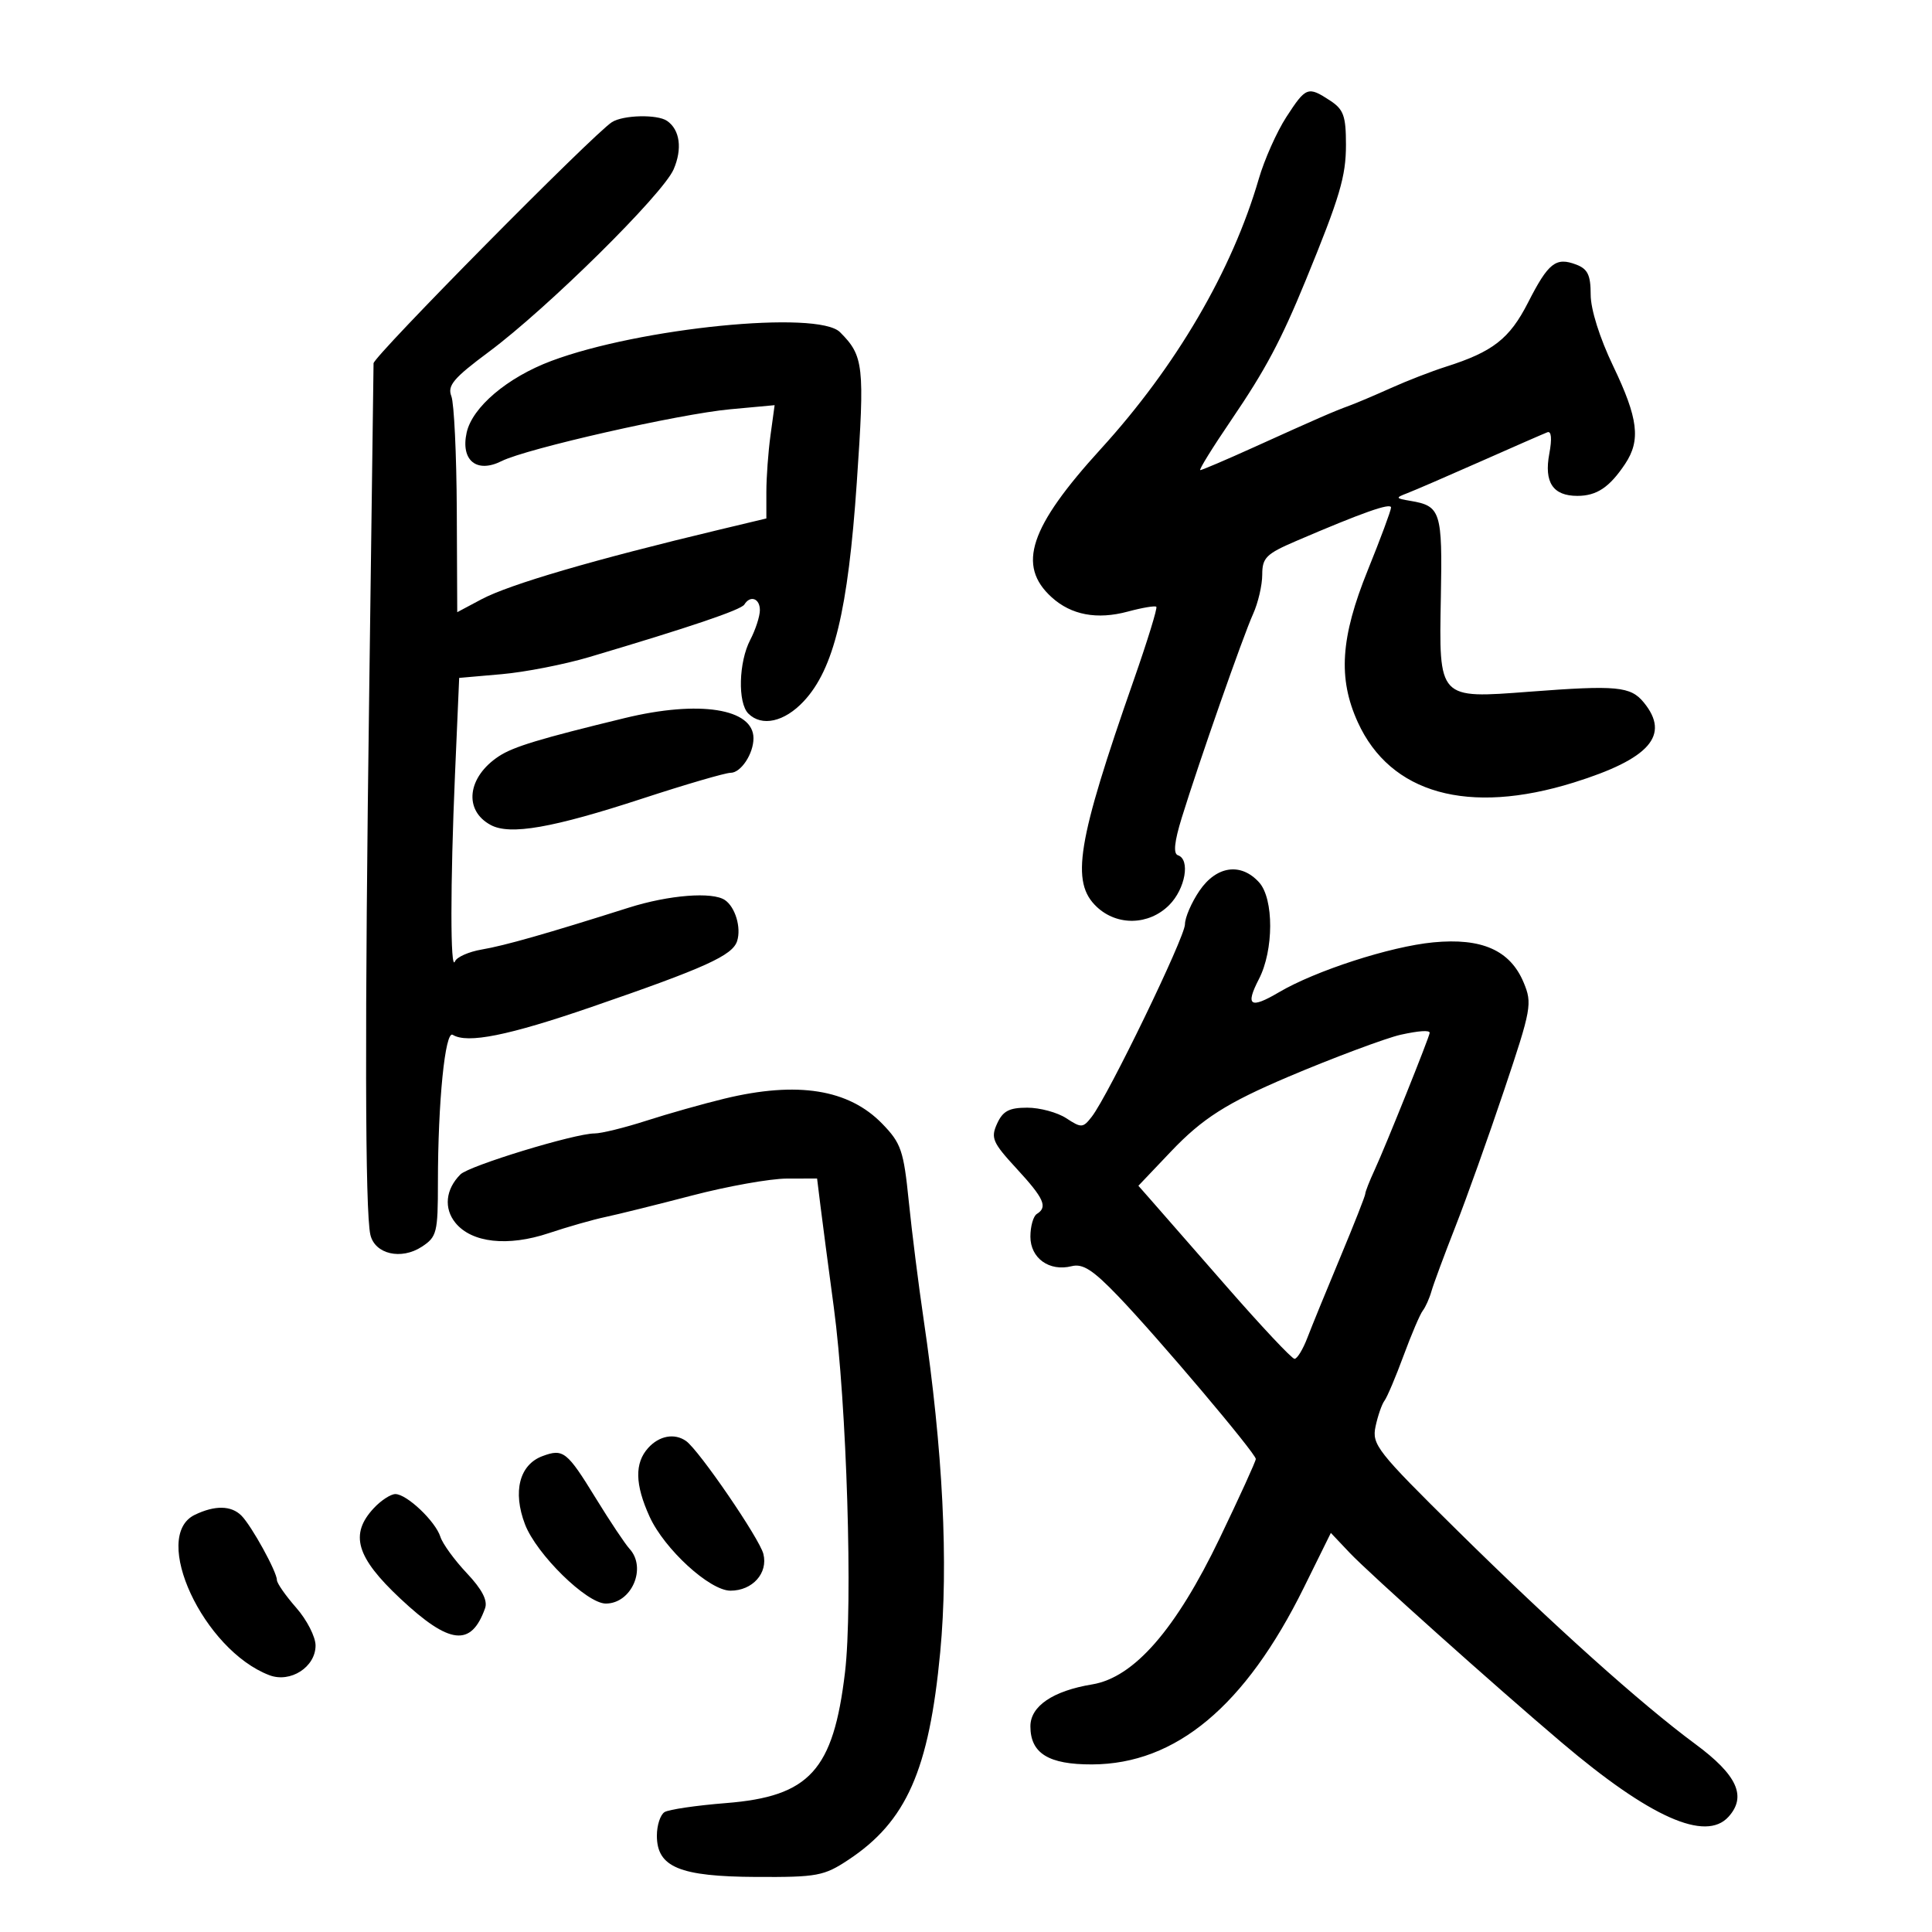 <svg xmlns="http://www.w3.org/2000/svg" width="300" height="300" viewBox="0 0 300 300" version="1.1">
	<path d="M 199.747 18.164 C 198.261 20.455, 196.333 24.781, 195.462 27.779 C 191.325 42.010, 182.624 56.888, 170.948 69.697 C 159.849 81.873, 157.876 87.820, 163.302 92.743 C 166.343 95.503, 170.346 96.253, 175.138 94.963 C 177.373 94.361, 179.360 94.027, 179.554 94.221 C 179.748 94.414, 178.180 99.506, 176.070 105.536 C 167.231 130.798, 166.222 136.981, 170.314 140.826 C 173.488 143.807, 178.407 143.684, 181.545 140.545 C 184.059 138.032, 184.864 133.455, 182.908 132.803 C 182.163 132.554, 182.352 130.702, 183.506 126.969 C 186.170 118.348, 193.007 98.817, 194.575 95.349 C 195.359 93.616, 196 90.863, 196 89.232 C 196 86.608, 196.604 86.008, 201.250 84.013 C 211.561 79.586, 216 78.020, 216 78.810 C 216 79.251, 214.372 83.636, 212.381 88.556 C 208.154 99.003, 207.740 105.344, 210.839 112.147 C 215.893 123.240, 227.985 126.618, 244.366 121.513 C 256.183 117.830, 259.400 114.156, 255.250 109.082 C 253.201 106.576, 251.066 106.375, 237.500 107.407 C 223.306 108.488, 223.434 108.625, 223.736 92.681 C 223.988 79.405, 223.721 78.565, 219 77.772 C 216.687 77.383, 216.650 77.295, 218.500 76.588 C 219.600 76.168, 224.728 73.951, 229.895 71.662 C 235.062 69.373, 239.735 67.330, 240.280 67.122 C 240.899 66.885, 241.010 68.133, 240.576 70.447 C 239.741 74.899, 241.137 77, 244.931 77 C 247.942 77, 249.929 75.669, 252.354 72.027 C 254.799 68.355, 254.385 64.966, 250.500 56.860 C 248.390 52.457, 247 48.043, 247 45.746 C 247 42.714, 246.540 41.761, 244.750 41.082 C 241.588 39.883, 240.429 40.798, 237.271 46.987 C 234.404 52.606, 231.813 54.628, 224.500 56.950 C 222.300 57.649, 218.475 59.132, 216 60.246 C 213.525 61.360, 210.600 62.600, 209.500 63.002 C 207.057 63.894, 204.734 64.906, 194.677 69.459 C 190.374 71.406, 186.639 73, 186.376 73 C 186.113 73, 188.283 69.494, 191.199 65.209 C 196.500 57.417, 198.911 52.889, 202.761 43.500 C 208.052 30.595, 209 27.401, 209 22.482 C 209 18.003, 208.637 16.992, 206.535 15.615 C 203.096 13.362, 202.785 13.479, 199.747 18.164 M 95.024 18.964 C 92.181 20.762, 58 55.342, 58.005 56.416 C 58.007 57.012, 57.710 79.550, 57.343 106.500 C 56.627 159.190, 56.685 188.163, 57.512 191.735 C 58.211 194.747, 62.294 195.693, 65.507 193.587 C 67.834 192.063, 68 191.399, 68 183.628 C 68 171.123, 69.120 159.956, 70.301 160.686 C 72.569 162.088, 78.927 160.812, 91.864 156.358 C 109.529 150.276, 113.750 148.364, 114.462 146.121 C 115.122 144.041, 114.178 140.864, 112.573 139.765 C 110.630 138.435, 103.865 138.968, 97.631 140.942 C 84.846 144.992, 78.381 146.833, 74.823 147.438 C 72.800 147.782, 70.923 148.612, 70.652 149.282 C 69.915 151.099, 69.915 137.293, 70.650 120.291 L 71.301 105.265 77.900 104.686 C 81.530 104.368, 87.650 103.172, 91.500 102.028 C 107.197 97.367, 115.066 94.703, 115.578 93.875 C 116.505 92.375, 118 92.917, 117.994 94.750 C 117.990 95.713, 117.315 97.789, 116.494 99.364 C 114.698 102.807, 114.536 109.136, 116.200 110.800 C 118.286 112.886, 121.798 112.107, 124.802 108.894 C 129.483 103.885, 131.678 94.831, 133.042 74.914 C 134.286 56.749, 134.120 55.263, 130.435 51.578 C 127.002 48.144, 99.365 50.896, 85.628 56.039 C 78.792 58.599, 73.330 63.222, 72.459 67.186 C 71.512 71.498, 74.020 73.539, 77.883 71.601 C 81.758 69.655, 105.456 64.283, 113.392 63.551 L 120.283 62.915 119.642 67.597 C 119.289 70.172, 119 74.130, 119 76.392 L 119 80.505 111.750 82.238 C 92.166 86.919, 79.123 90.735, 74.750 93.063 L 71 95.060 70.930 79.280 C 70.891 70.601, 70.511 62.609, 70.086 61.519 C 69.443 59.873, 70.427 58.709, 75.906 54.637 C 84.992 47.884, 102.911 30.188, 104.595 26.306 C 105.983 23.105, 105.581 20.141, 103.573 18.765 C 102.060 17.729, 96.783 17.852, 95.024 18.964 M 97 111.504 C 83.794 114.713, 79.736 115.943, 77.477 117.423 C 72.558 120.646, 71.943 125.829, 76.208 128.111 C 79.209 129.718, 85.802 128.566, 99.771 123.994 C 106.485 121.797, 112.642 120, 113.454 120 C 115.049 120, 117 117.050, 117 114.637 C 117 110.014, 108.569 108.693, 97 111.504 M 186.250 138.319 C 185.012 140.136, 184 142.482, 184 143.531 C 184 145.517, 172.103 170.084, 169.540 173.390 C 168.165 175.164, 167.923 175.179, 165.573 173.640 C 164.196 172.738, 161.470 172, 159.514 172 C 156.700 172, 155.722 172.517, 154.829 174.476 C 153.815 176.702, 154.119 177.406, 157.850 181.454 C 162.125 186.091, 162.725 187.434, 161 188.500 C 160.450 188.840, 160 190.426, 160 192.024 C 160 195.378, 162.938 197.483, 166.405 196.613 C 168.140 196.178, 169.718 197.196, 173.636 201.278 C 179.812 207.712, 195 225.679, 195 226.551 C 195 226.902, 192.479 232.434, 189.398 238.845 C 182.571 253.051, 176.091 260.481, 169.595 261.552 C 163.496 262.557, 160 264.928, 160 268.061 C 160 272.260, 162.822 274.003, 169.579 273.978 C 182.594 273.930, 193.380 264.919, 202.473 246.499 L 206.654 238.029 209.577 241.119 C 212.609 244.323, 232.031 261.706, 242.503 270.586 C 256.205 282.206, 264.837 286.048, 268.400 282.111 C 271.269 278.940, 269.753 275.620, 263.238 270.807 C 254.798 264.571, 241.246 252.409, 226.229 237.593 C 213.814 225.344, 212.999 224.307, 213.595 221.500 C 213.945 219.850, 214.569 218.050, 214.982 217.500 C 215.396 216.950, 216.728 213.805, 217.942 210.512 C 219.156 207.219, 220.501 204.069, 220.931 203.512 C 221.360 202.955, 221.966 201.600, 222.277 200.500 C 222.589 199.400, 224.256 194.900, 225.982 190.500 C 227.709 186.100, 231.124 176.535, 233.572 169.245 C 237.799 156.655, 237.951 155.817, 236.590 152.561 C 234.500 147.560, 230.096 145.604, 222.555 146.329 C 215.889 146.969, 204.264 150.732, 198.570 154.091 C 194.126 156.713, 193.336 156.185, 195.484 152.030 C 197.803 147.547, 197.819 139.563, 195.515 137.017 C 192.696 133.902, 188.893 134.436, 186.250 138.319 M 217.500 160.673 C 215.249 161.170, 206.769 164.344, 200 167.223 C 190.468 171.277, 186.697 173.681, 181.819 178.812 L 176.769 184.125 178.695 186.312 C 179.754 187.516, 185.042 193.563, 190.446 199.750 C 195.850 205.938, 200.605 211, 201.014 211 C 201.423 211, 202.317 209.537, 203.001 207.750 C 203.685 205.963, 205.990 200.323, 208.122 195.218 C 210.255 190.113, 212 185.681, 212 185.369 C 212 185.057, 212.656 183.384, 213.458 181.651 C 215.146 178.001, 222 160.930, 222 160.374 C 222 159.938, 220.327 160.050, 217.500 160.673 M 112.500 170.595 C 109.200 171.392, 103.741 172.935, 100.369 174.022 C 96.997 175.110, 93.377 176, 92.325 176 C 89.253 176, 72.848 181.009, 71.497 182.360 C 69.185 184.672, 68.882 187.634, 70.727 189.891 C 73.260 192.991, 78.871 193.607, 85.218 191.483 C 88.123 190.511, 92.075 189.383, 94 188.977 C 95.925 188.571, 102 187.064, 107.500 185.628 C 113 184.193, 119.610 183.014, 122.189 183.009 L 126.877 183 127.402 187.250 C 127.690 189.588, 128.622 196.675, 129.473 203 C 131.487 217.976, 132.448 249.282, 131.212 259.672 C 129.399 274.908, 125.723 278.950, 112.741 279.981 C 108.145 280.346, 103.848 280.976, 103.192 281.381 C 102.536 281.787, 102 283.431, 102 285.036 C 102 289.933, 105.521 291.394, 117.455 291.451 C 126.904 291.496, 127.944 291.303, 131.742 288.789 C 140.749 282.829, 144.262 274.884, 145.997 256.548 C 147.300 242.774, 146.423 225.200, 143.419 204.865 C 142.636 199.566, 141.598 191.316, 141.113 186.532 C 140.316 178.661, 139.926 177.518, 137.009 174.509 C 131.793 169.127, 123.830 167.856, 112.500 170.595 M 100.655 224.829 C 98.523 227.184, 98.589 230.501, 100.866 235.500 C 103.168 240.555, 110.210 247, 113.431 247 C 116.850 247, 119.286 244.277, 118.537 241.293 C 117.938 238.904, 108.548 225.190, 106.537 223.765 C 104.750 222.500, 102.374 222.929, 100.655 224.829 M 84.235 226.105 C 80.656 227.435, 79.583 231.619, 81.520 236.692 C 83.295 241.339, 91.106 249, 94.069 249 C 98.078 249, 100.474 243.463, 97.750 240.495 C 97.063 239.746, 94.700 236.203, 92.500 232.621 C 88.039 225.359, 87.463 224.905, 84.235 226.105 M 58.039 234.189 C 54.261 238.244, 55.306 241.806, 62.161 248.228 C 69.812 255.397, 73.163 255.779, 75.322 249.728 C 75.753 248.520, 74.847 246.782, 72.479 244.272 C 70.568 242.245, 68.725 239.710, 68.385 238.638 C 67.619 236.224, 63.169 232, 61.393 232 C 60.670 232, 59.160 232.985, 58.039 234.189 M 30.250 235.220 C 23.358 238.544, 31.580 256.228, 41.829 260.125 C 45.099 261.368, 49 258.859, 49 255.512 C 49 254.169, 47.650 251.532, 46 249.653 C 44.350 247.774, 43 245.839, 43 245.353 C 43 244.071, 39.057 236.914, 37.485 235.342 C 35.902 233.759, 33.368 233.717, 30.250 235.220" stroke="none" fill="black" fill-rule="evenodd"/>
</svg>